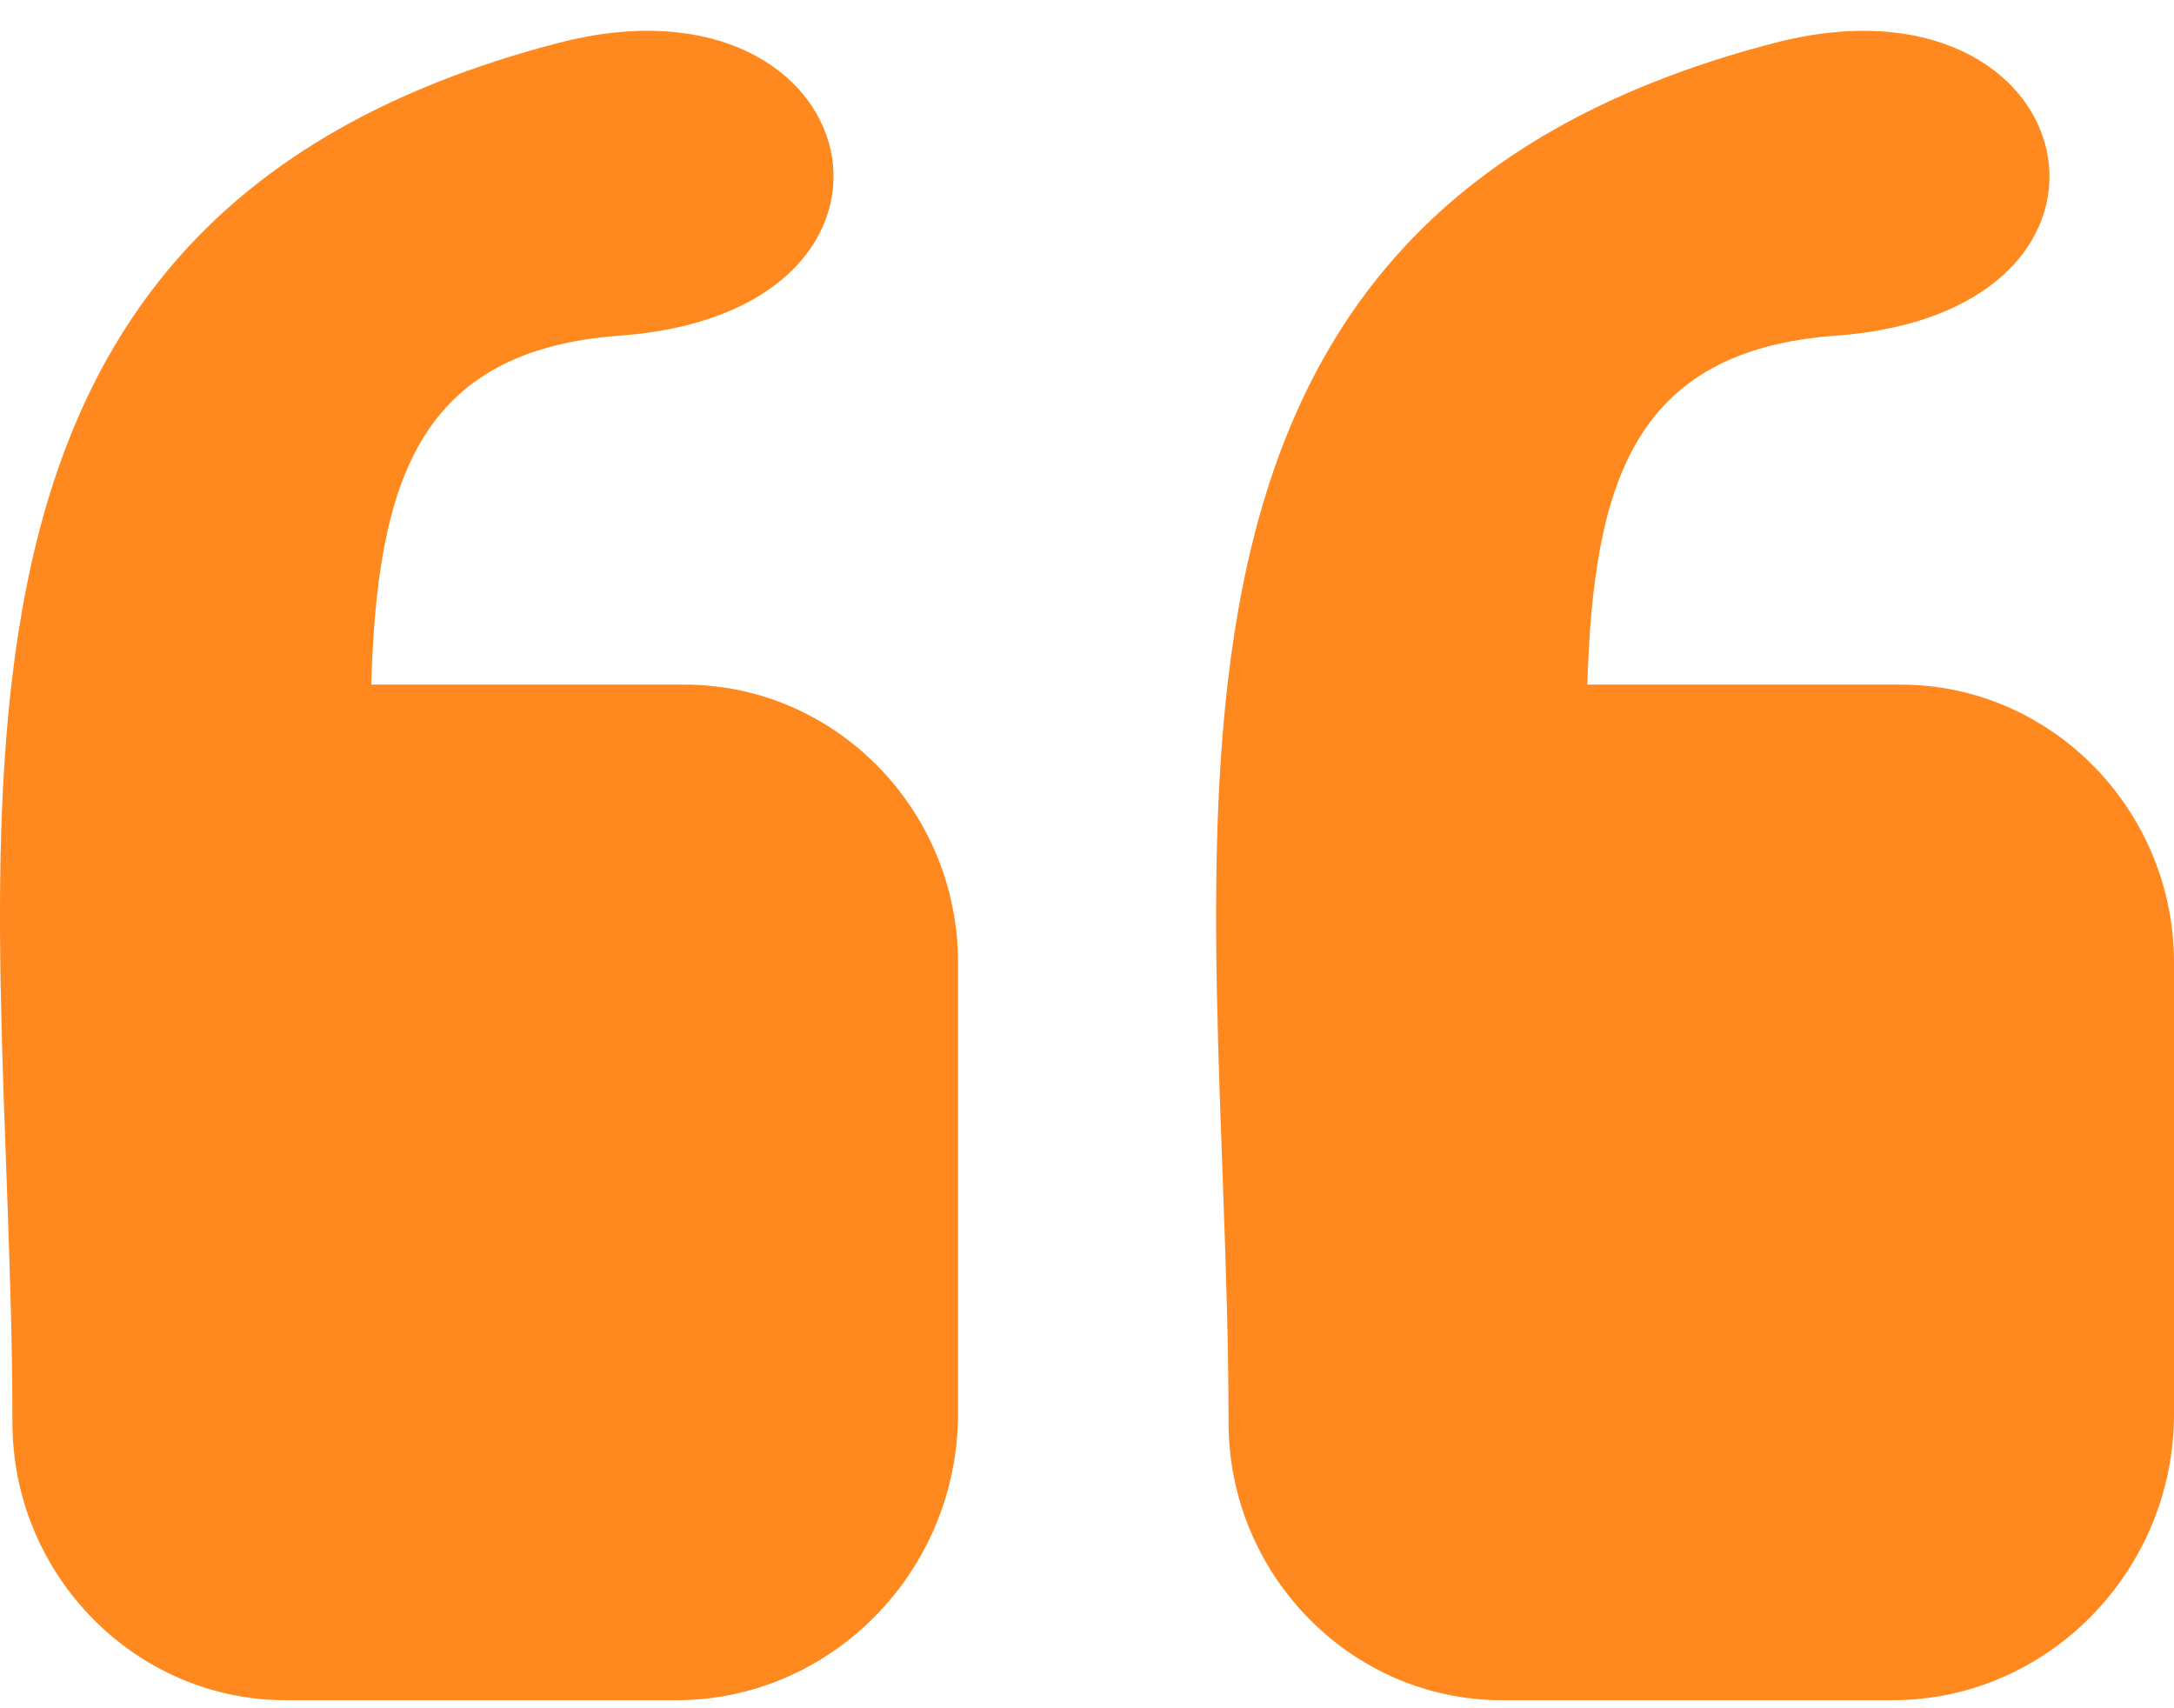 <svg width="56" height="44" viewBox="0 0 56 44" fill="none" xmlns="http://www.w3.org/2000/svg">
<path fill-rule="evenodd" clip-rule="evenodd" d="M48.749 43.793H38.687C34.814 43.793 31.646 40.573 31.646 36.635C31.646 21.906 27.946 5.727 45.701 1.108C53.744 -0.981 55.84 8.025 47.287 8.646C42.069 9.026 41.048 12.455 40.888 17.634H48.959C52.833 17.634 56 20.854 56 24.793V36.417C56 40.476 52.737 43.793 48.749 43.793ZM17.423 43.793H7.361C3.488 43.793 0.32 40.573 0.32 36.635C0.32 21.906 -3.38 5.727 14.375 1.108C22.423 -0.986 24.519 8.021 15.961 8.646C10.743 9.026 9.722 12.455 9.562 17.634H17.638C21.511 17.634 24.678 20.854 24.678 24.793V36.417C24.674 40.476 21.411 43.793 17.423 43.793Z" fill="#FF891F"/>
</svg>
